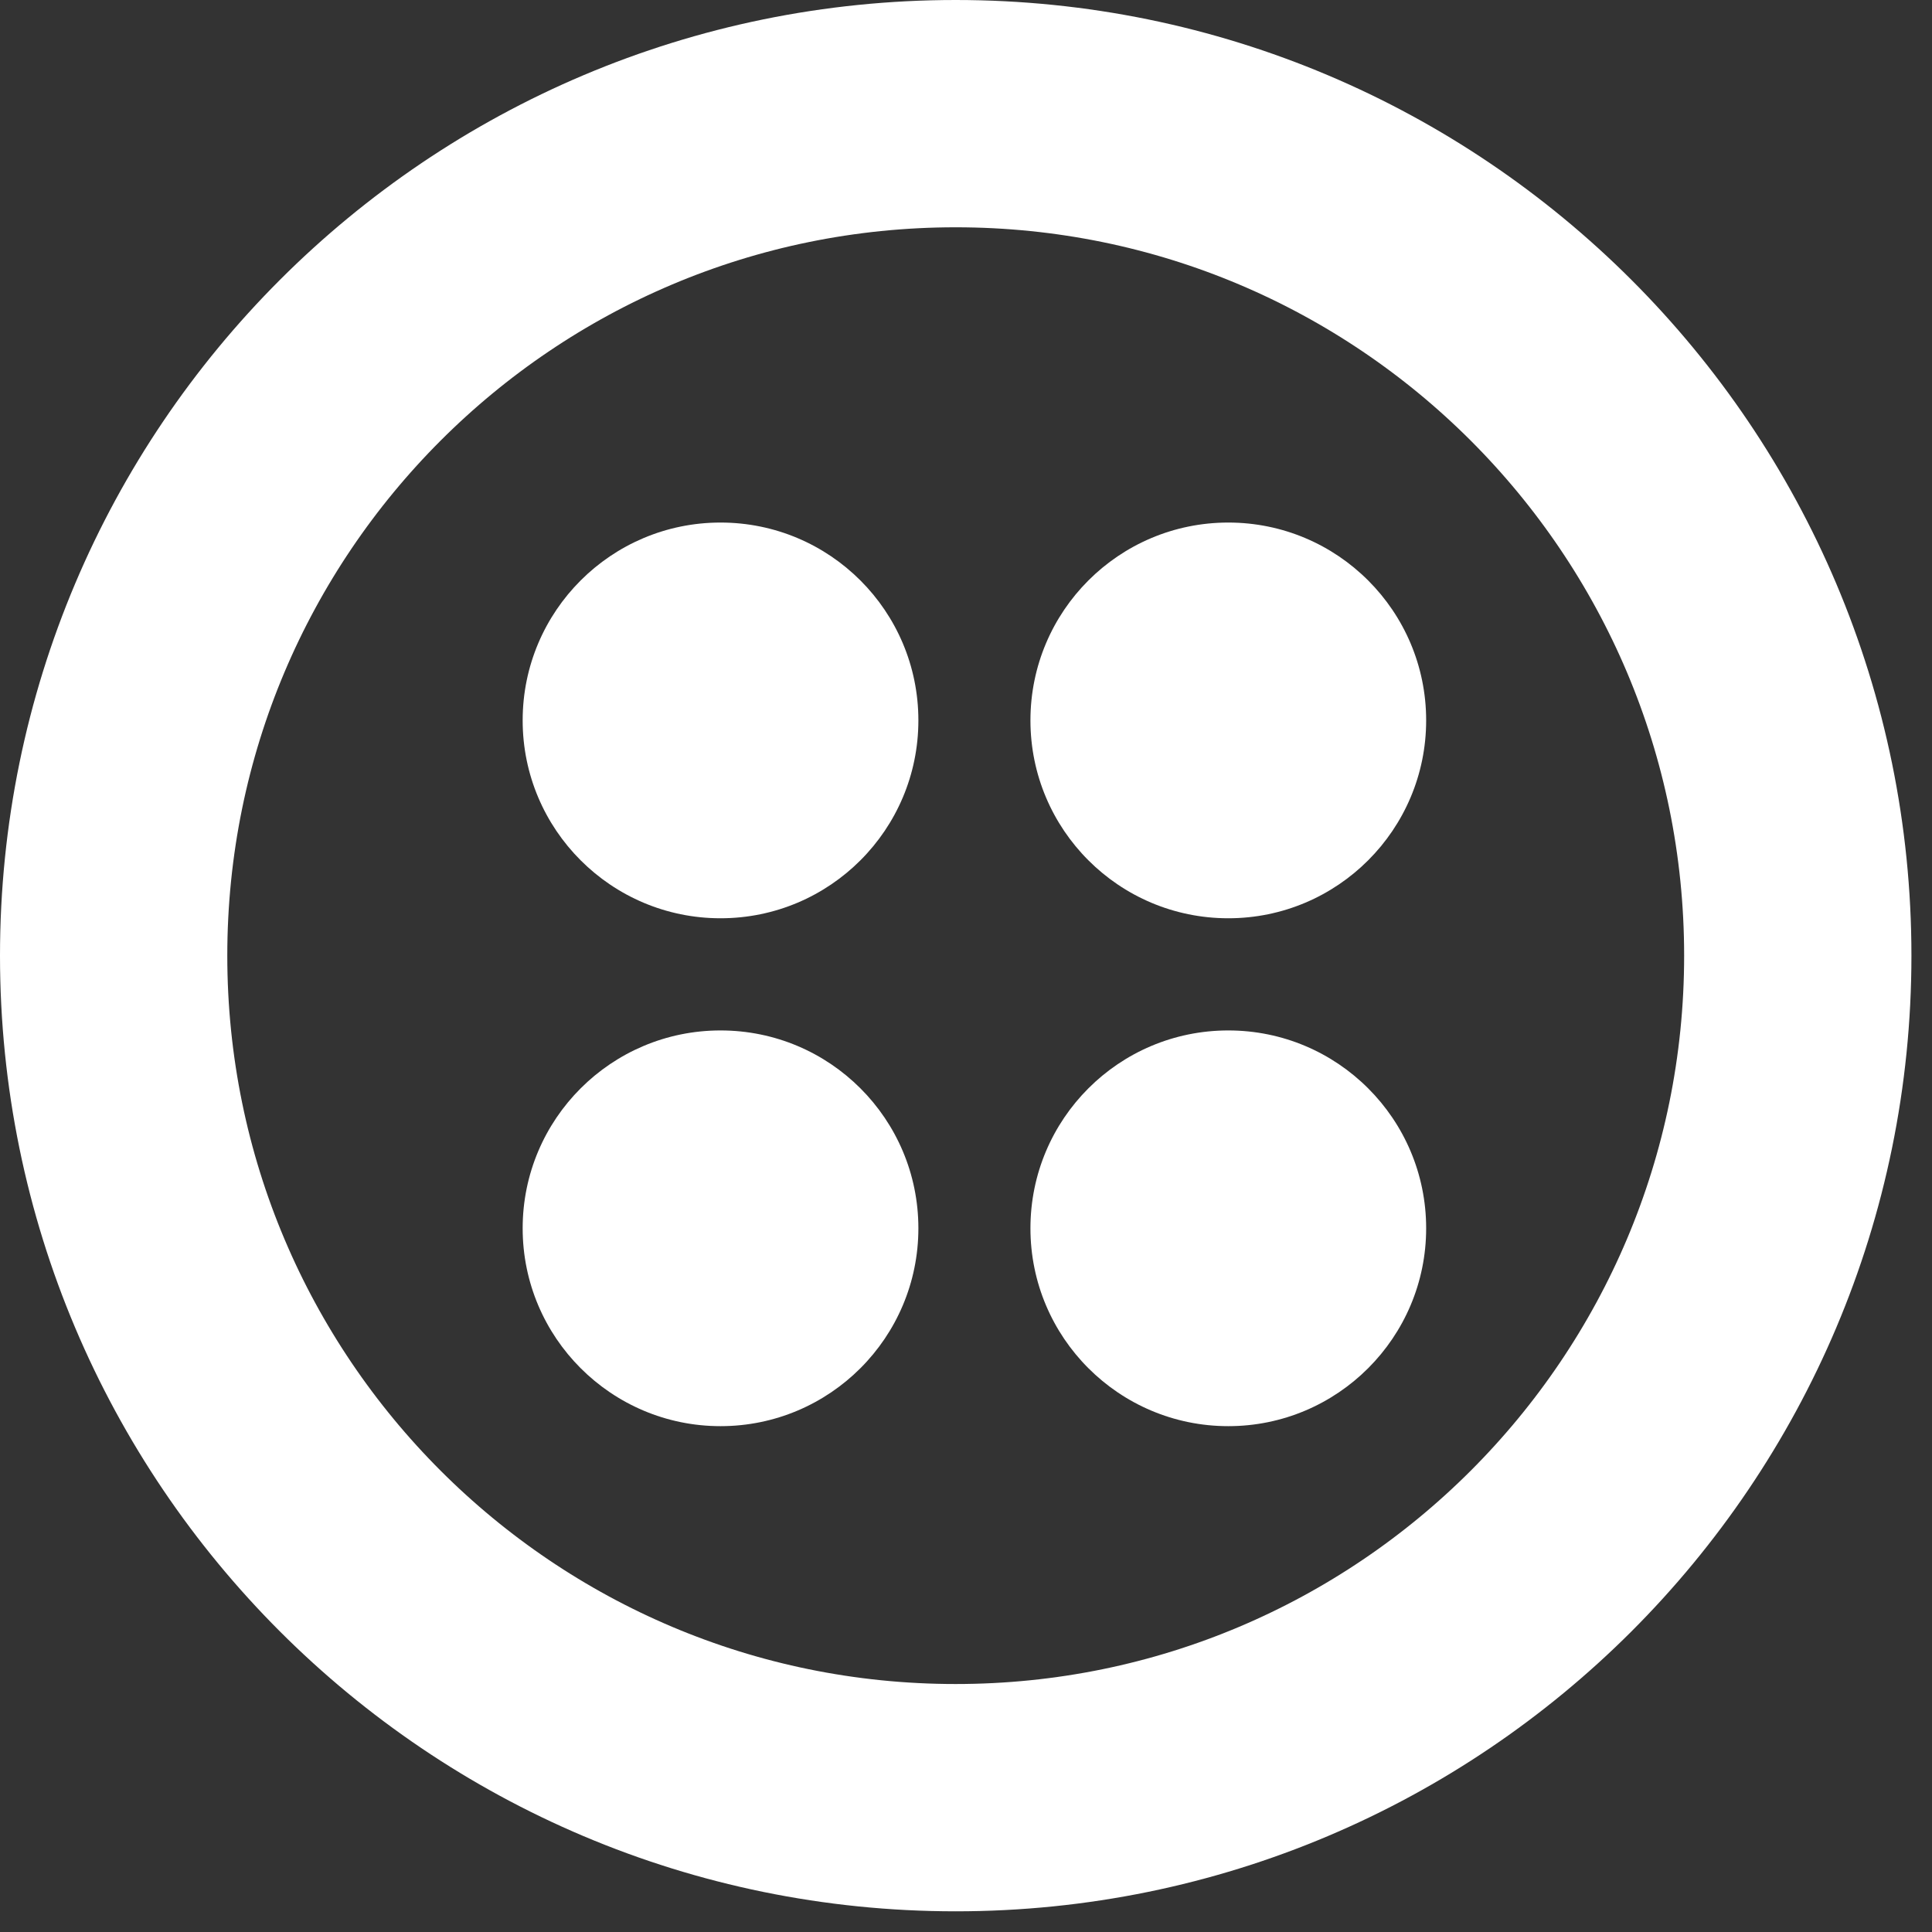 <svg width="17" height="17" viewBox="0 0 17 17" fill="none" xmlns="http://www.w3.org/2000/svg">
<rect x="0" y="0" width="17" height="17" fill="#333333" stroke="none"/>
<path d="M15.819 8.409C15.819 12.501 12.501 15.818 8.409 15.818C4.317 15.818 1 12.501 1 8.409C1 4.317 4.317 1 8.409 1C12.501 1 15.819 4.317 15.819 8.409Z" stroke="white" stroke-width="2"/>
<path d="M6.34 8.08C7.302 8.08 8.081 7.3 8.081 6.339C8.081 5.377 7.302 4.598 6.34 4.598C5.379 4.598 4.599 5.377 4.599 6.339C4.599 7.3 5.379 8.08 6.34 8.08Z" fill="white"/>
<path d="M10.808 8.08C11.769 8.08 12.549 7.3 12.549 6.339C12.549 5.377 11.769 4.598 10.808 4.598C9.846 4.598 9.067 5.377 9.067 6.339C9.067 7.3 9.846 8.08 10.808 8.08Z" fill="white"/>
<path d="M6.34 12.549C7.302 12.549 8.081 11.769 8.081 10.808C8.081 9.846 7.302 9.067 6.34 9.067C5.379 9.067 4.599 9.846 4.599 10.808C4.599 11.769 5.379 12.549 6.34 12.549Z" fill="white"/>
<path d="M10.808 12.549C11.769 12.549 12.549 11.769 12.549 10.808C12.549 9.846 11.769 9.067 10.808 9.067C9.846 9.067 9.067 9.846 9.067 10.808C9.067 11.769 9.846 12.549 10.808 12.549Z" fill="white"/>
</svg>

